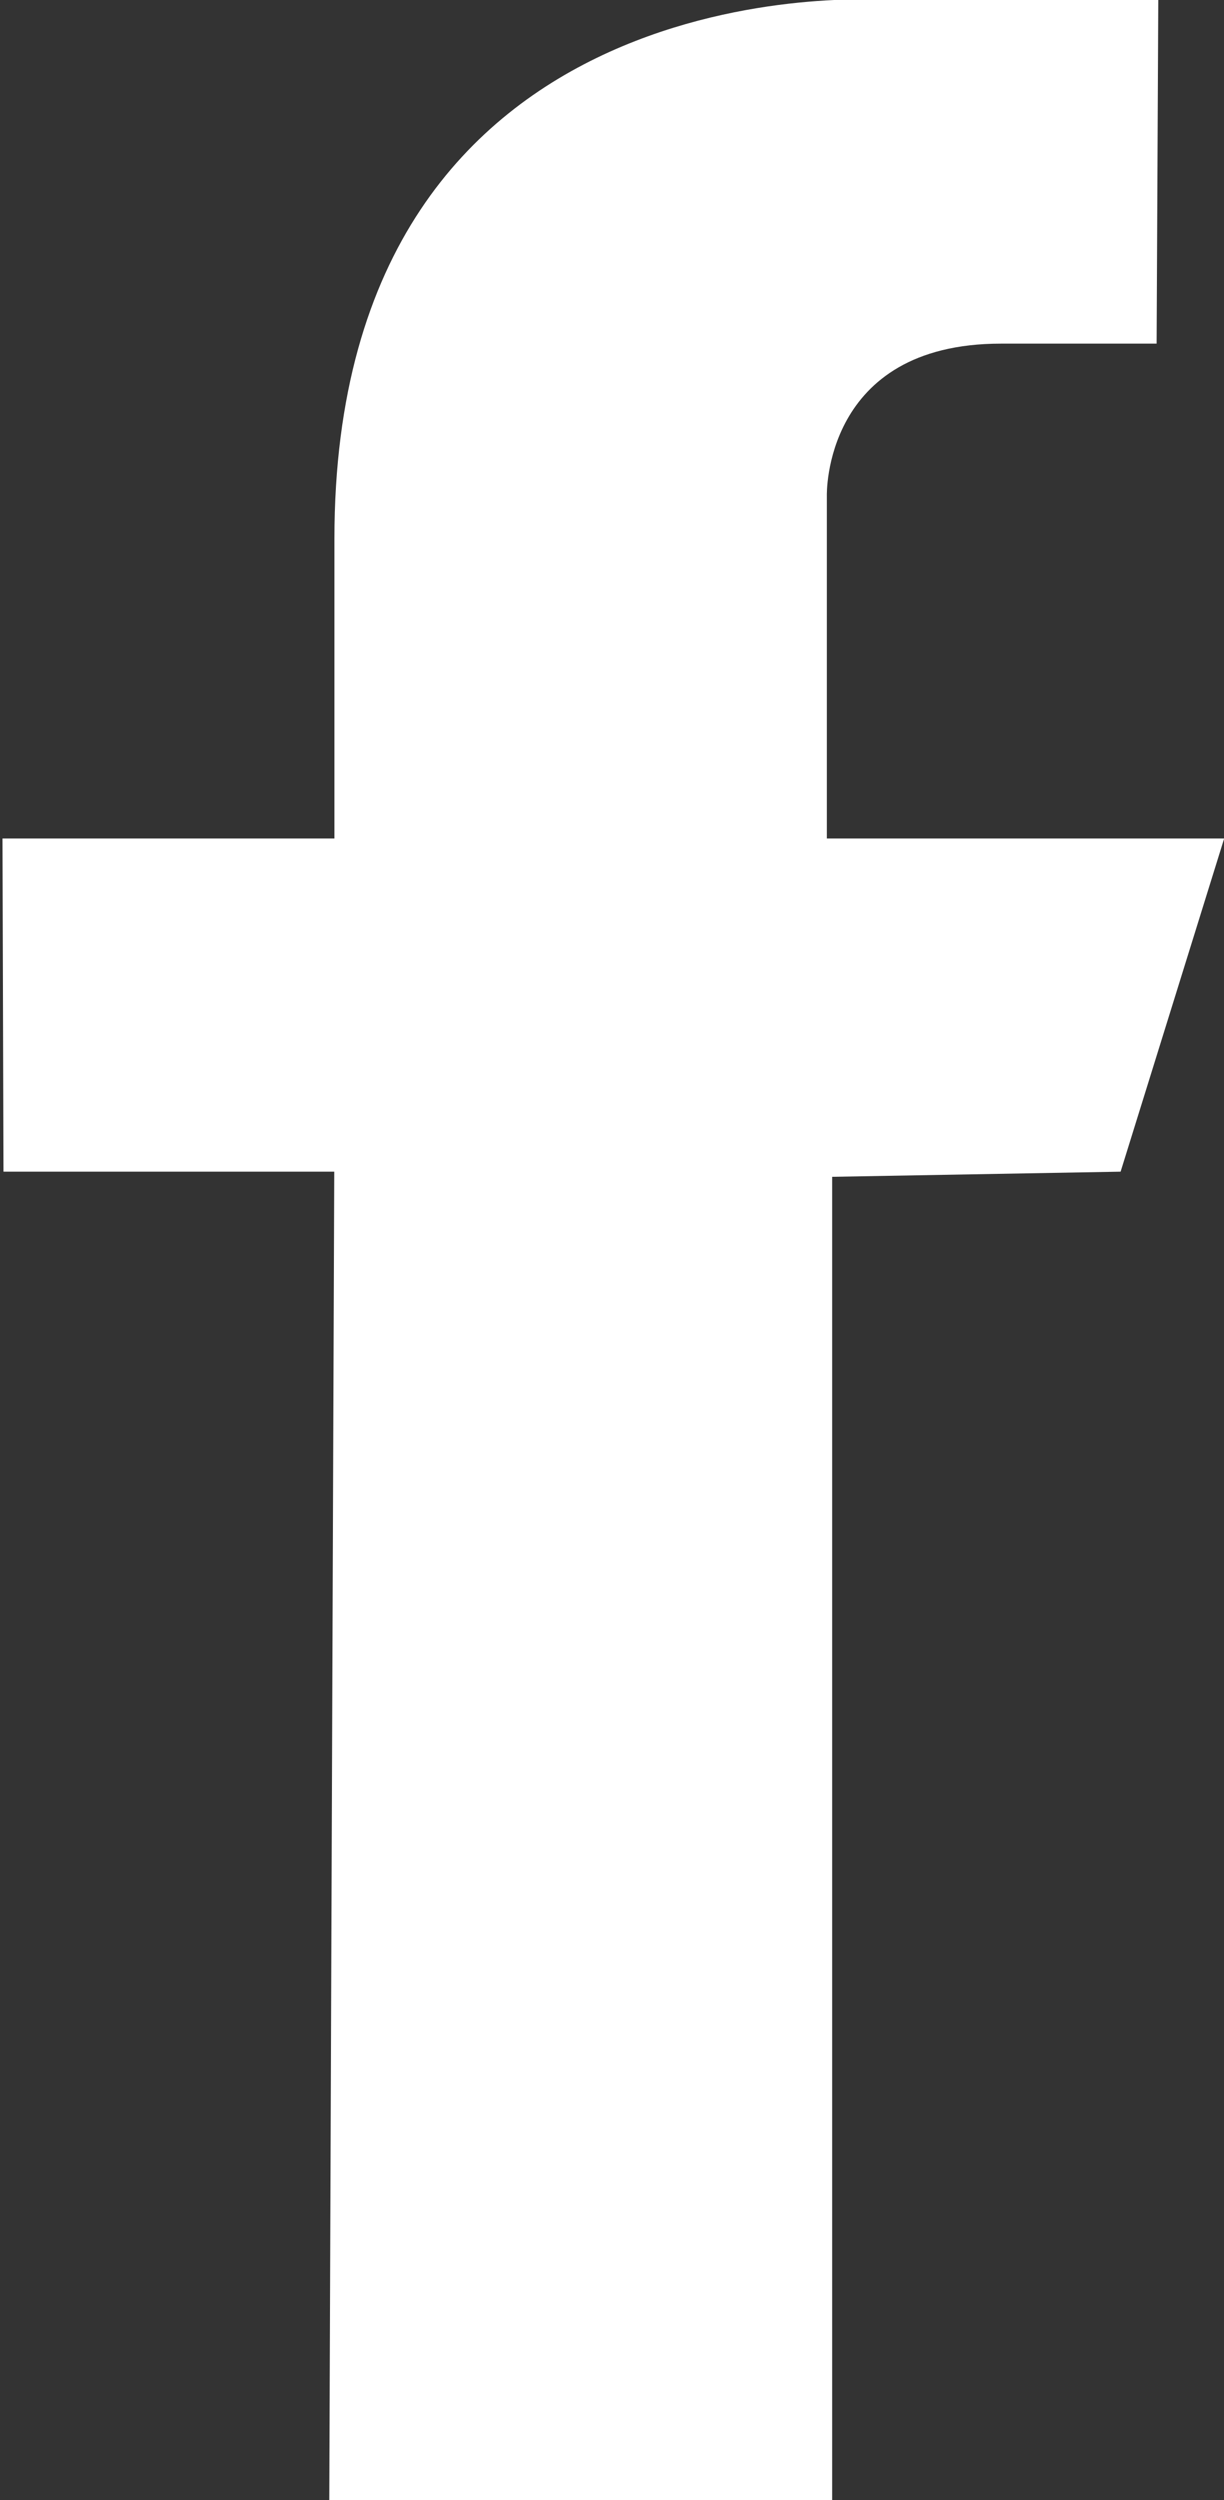 <svg xmlns="http://www.w3.org/2000/svg" xmlns:xlink="http://www.w3.org/1999/xlink" preserveAspectRatio="xMidYMid" width="7.375" height="15.06" viewBox="0 0 7.375 15.06">
  <rect x="0" y="0" width="7.375" height="15.06" fill="#333333" stroke="none"/>
  <defs>
    <style>
      .cls-1 {
        fill: #fff;
        fill-rule: evenodd;
      }
    </style>
  </defs>
  <path d="M6.979,0.000 L5.328,0.000 C5.328,0.000 2.015,-0.247 2.015,3.245 C2.015,3.992 2.015,5.051 2.015,5.051 L0.015,5.051 L0.021,7.058 L2.014,7.058 L1.984,15.072 L5.014,15.072 L5.014,7.089 L6.752,7.058 L7.376,5.051 L4.982,5.051 L4.982,2.986 C4.982,2.986 4.957,2.070 6.031,2.070 L6.969,2.070 L6.979,0.000 Z" class="cls-1"/>
</svg>
